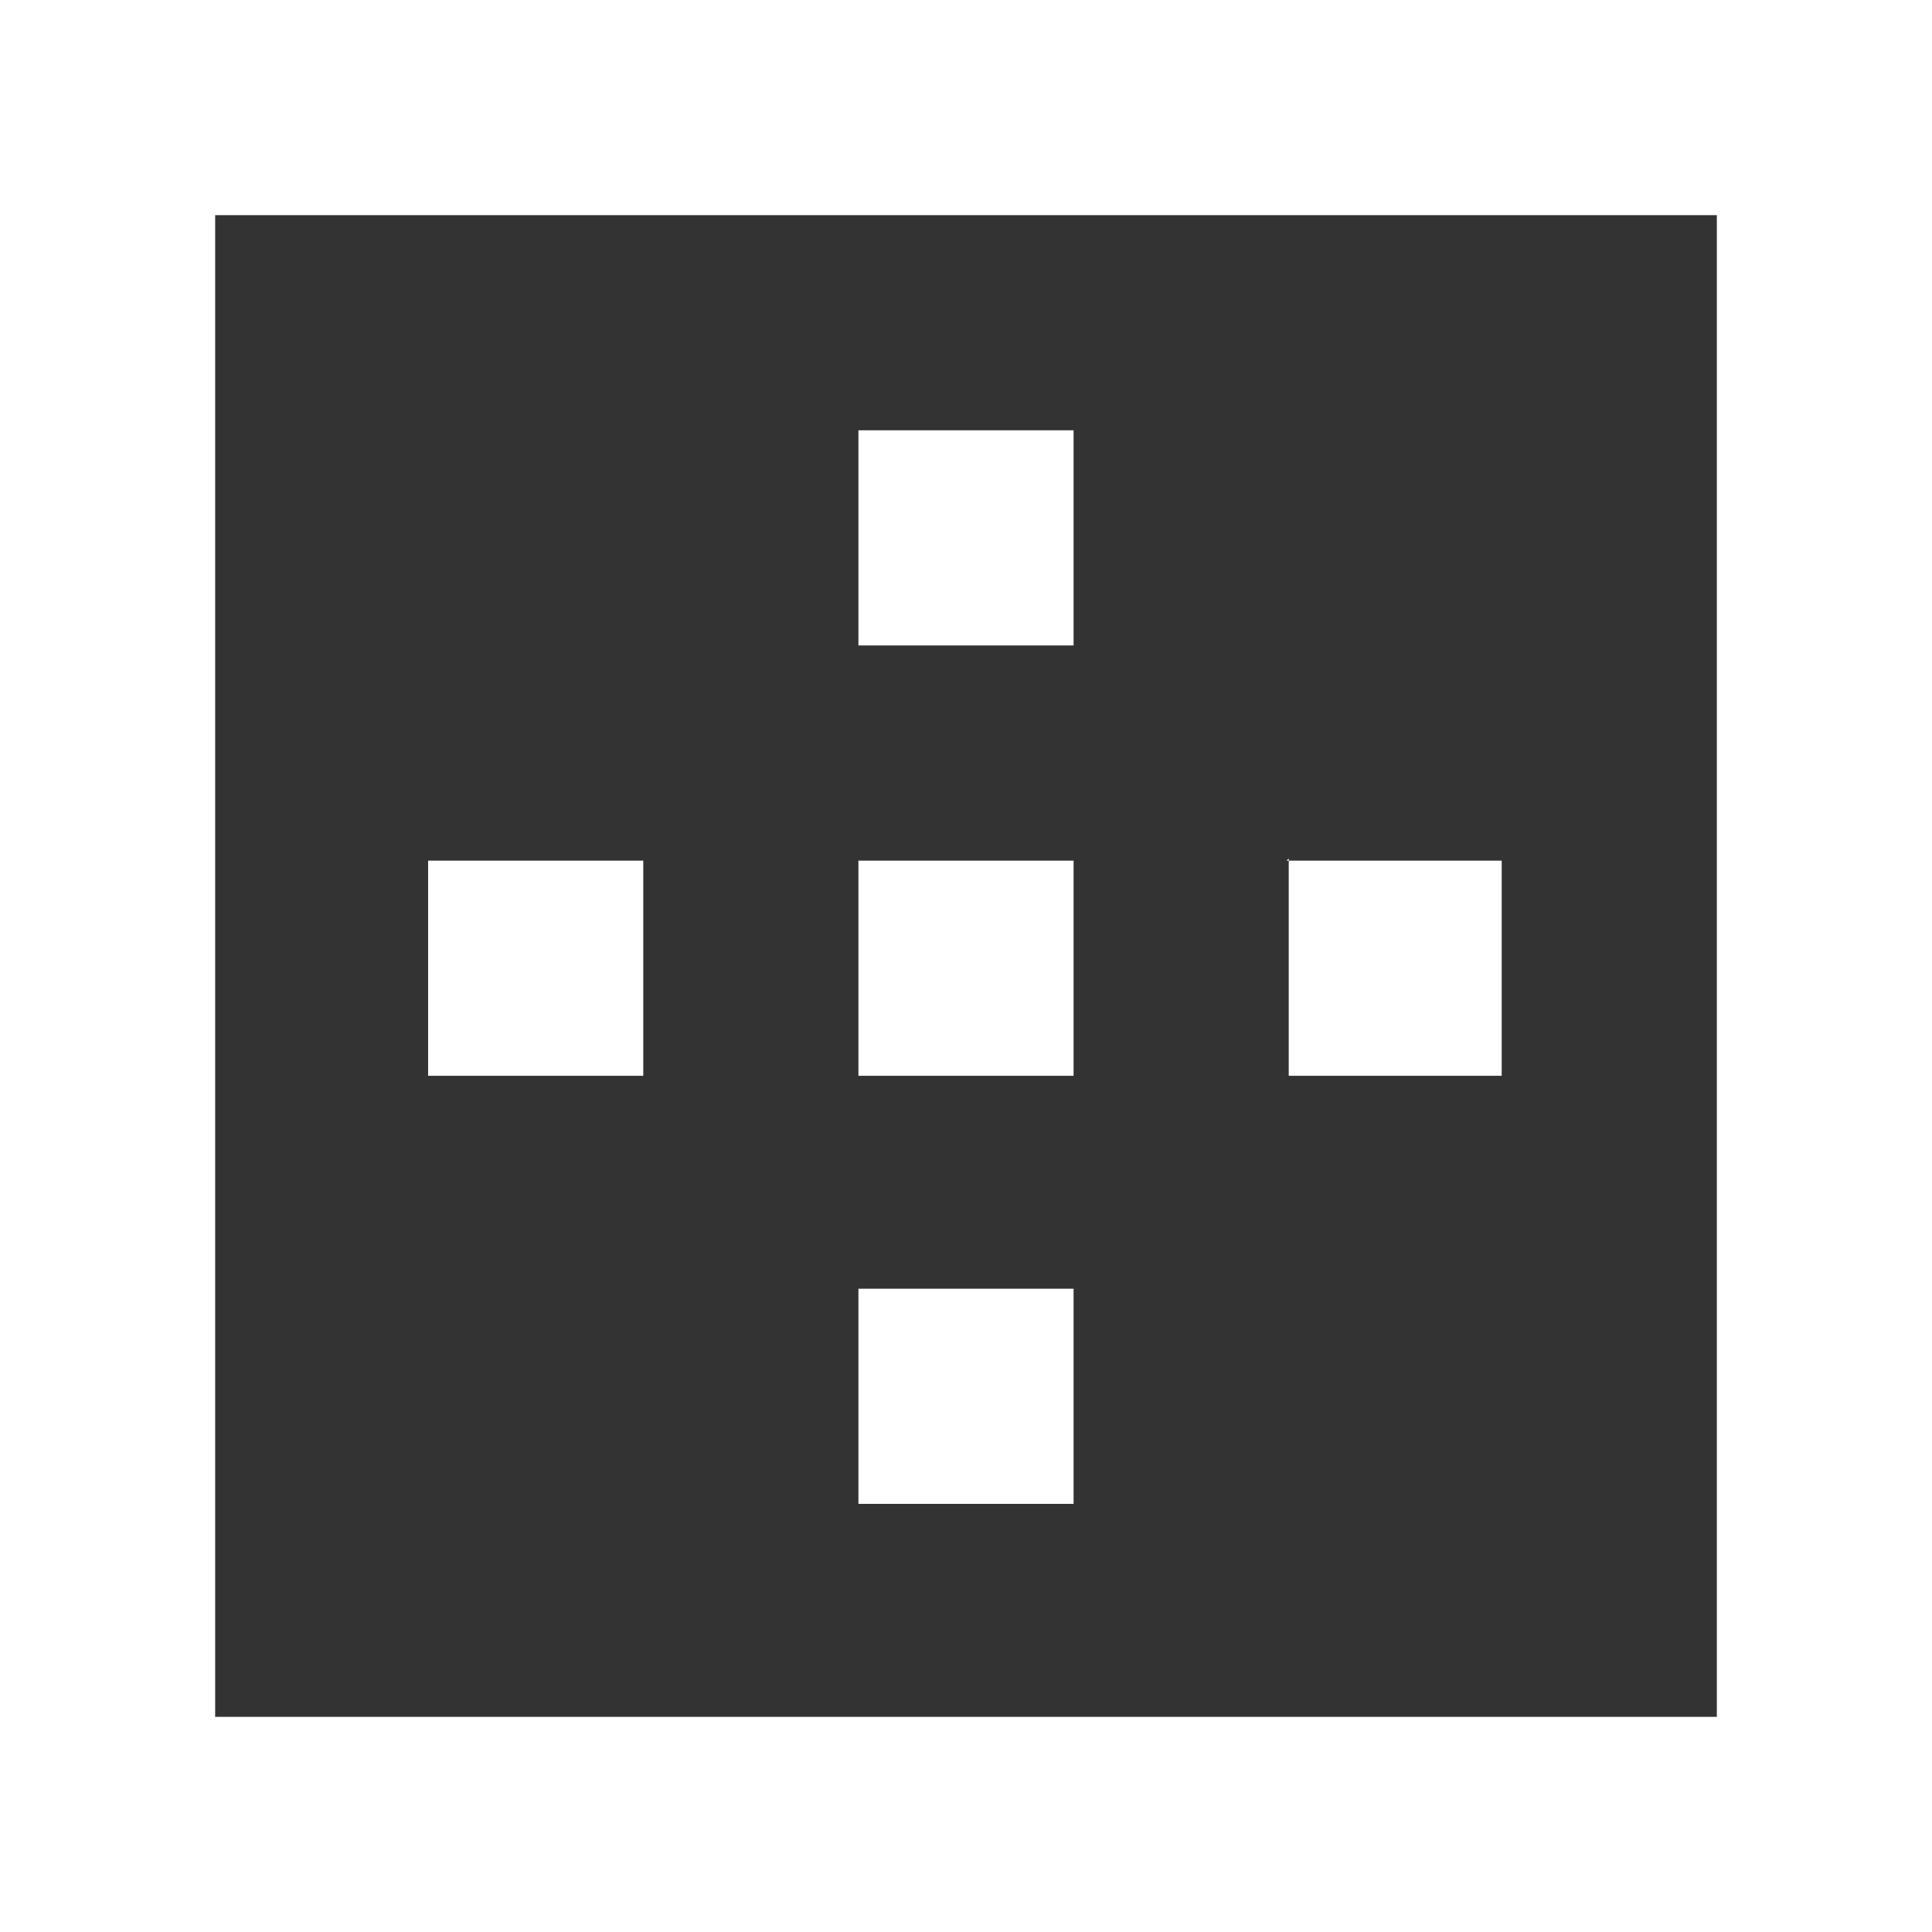 <?xml version="1.0" encoding="UTF-8" standalone="no"?>
<!-- Uploaded to: SVG Repo, www.svgrepo.com, Generator: SVG Repo Mixer Tools -->

<svg
   fill="#000000"
   width="32"
   height="32"
   viewBox="0 0 0.88 0.88"
   id="memory-border-outside"
   version="1.1"
   sodipodi:docname="border-outside-svgrepo-com.svg"
   inkscape:version="1.4.2 (f4327f4, 2025-05-13)"
   xmlns:inkscape="http://www.inkscape.org/namespaces/inkscape"
   xmlns:sodipodi="http://sodipodi.sourceforge.net/DTD/sodipodi-0.dtd"
   xmlns="http://www.w3.org/2000/svg"
   xmlns:svg="http://www.w3.org/2000/svg">
  <rect x="0" y="0" width="0.88" height="0.88" fill="#333333" stroke="none"/>
  <defs
     id="defs1" />
  <sodipodi:namedview
     id="namedview1"
     pagecolor="#ffffff"
     bordercolor="#000000"
     borderopacity="0.25"
     inkscape:showpageshadow="2"
     inkscape:pageopacity="0.0"
     inkscape:pagecheckerboard="0"
     inkscape:deskcolor="#d1d1d1"
     inkscape:zoom="2.0718229"
     inkscape:cx="70.228011"
     inkscape:cy="87.362681"
     inkscape:window-width="1440"
     inkscape:window-height="830"
     inkscape:window-x="-6"
     inkscape:window-y="-6"
     inkscape:window-maximized="1"
     inkscape:current-layer="memory-border-outside" />
  <path
     d="M 0,0 H 0.88 V 0.88 H 0 V 0 M 0.098,0.098 V 0.782 H 0.782 V 0.098 H 0.098 m 0.293,0.098 h 0.098 v 0.098 h -0.098 v -0.098 m 0,0.196 h 0.098 v 0.098 h -0.098 v -0.098 m -0.196,0 h 0.098 v 0.098 h -0.098 v -0.098 m 0.391,0 h 0.098 v 0.098 H 0.587 V 0.391 M 0.391,0.587 h 0.098 v 0.098 h -0.098 z"
     id="path1"
     style="stroke-width:0.049;fill:#ffffff;fill-opacity:1" />
</svg>
